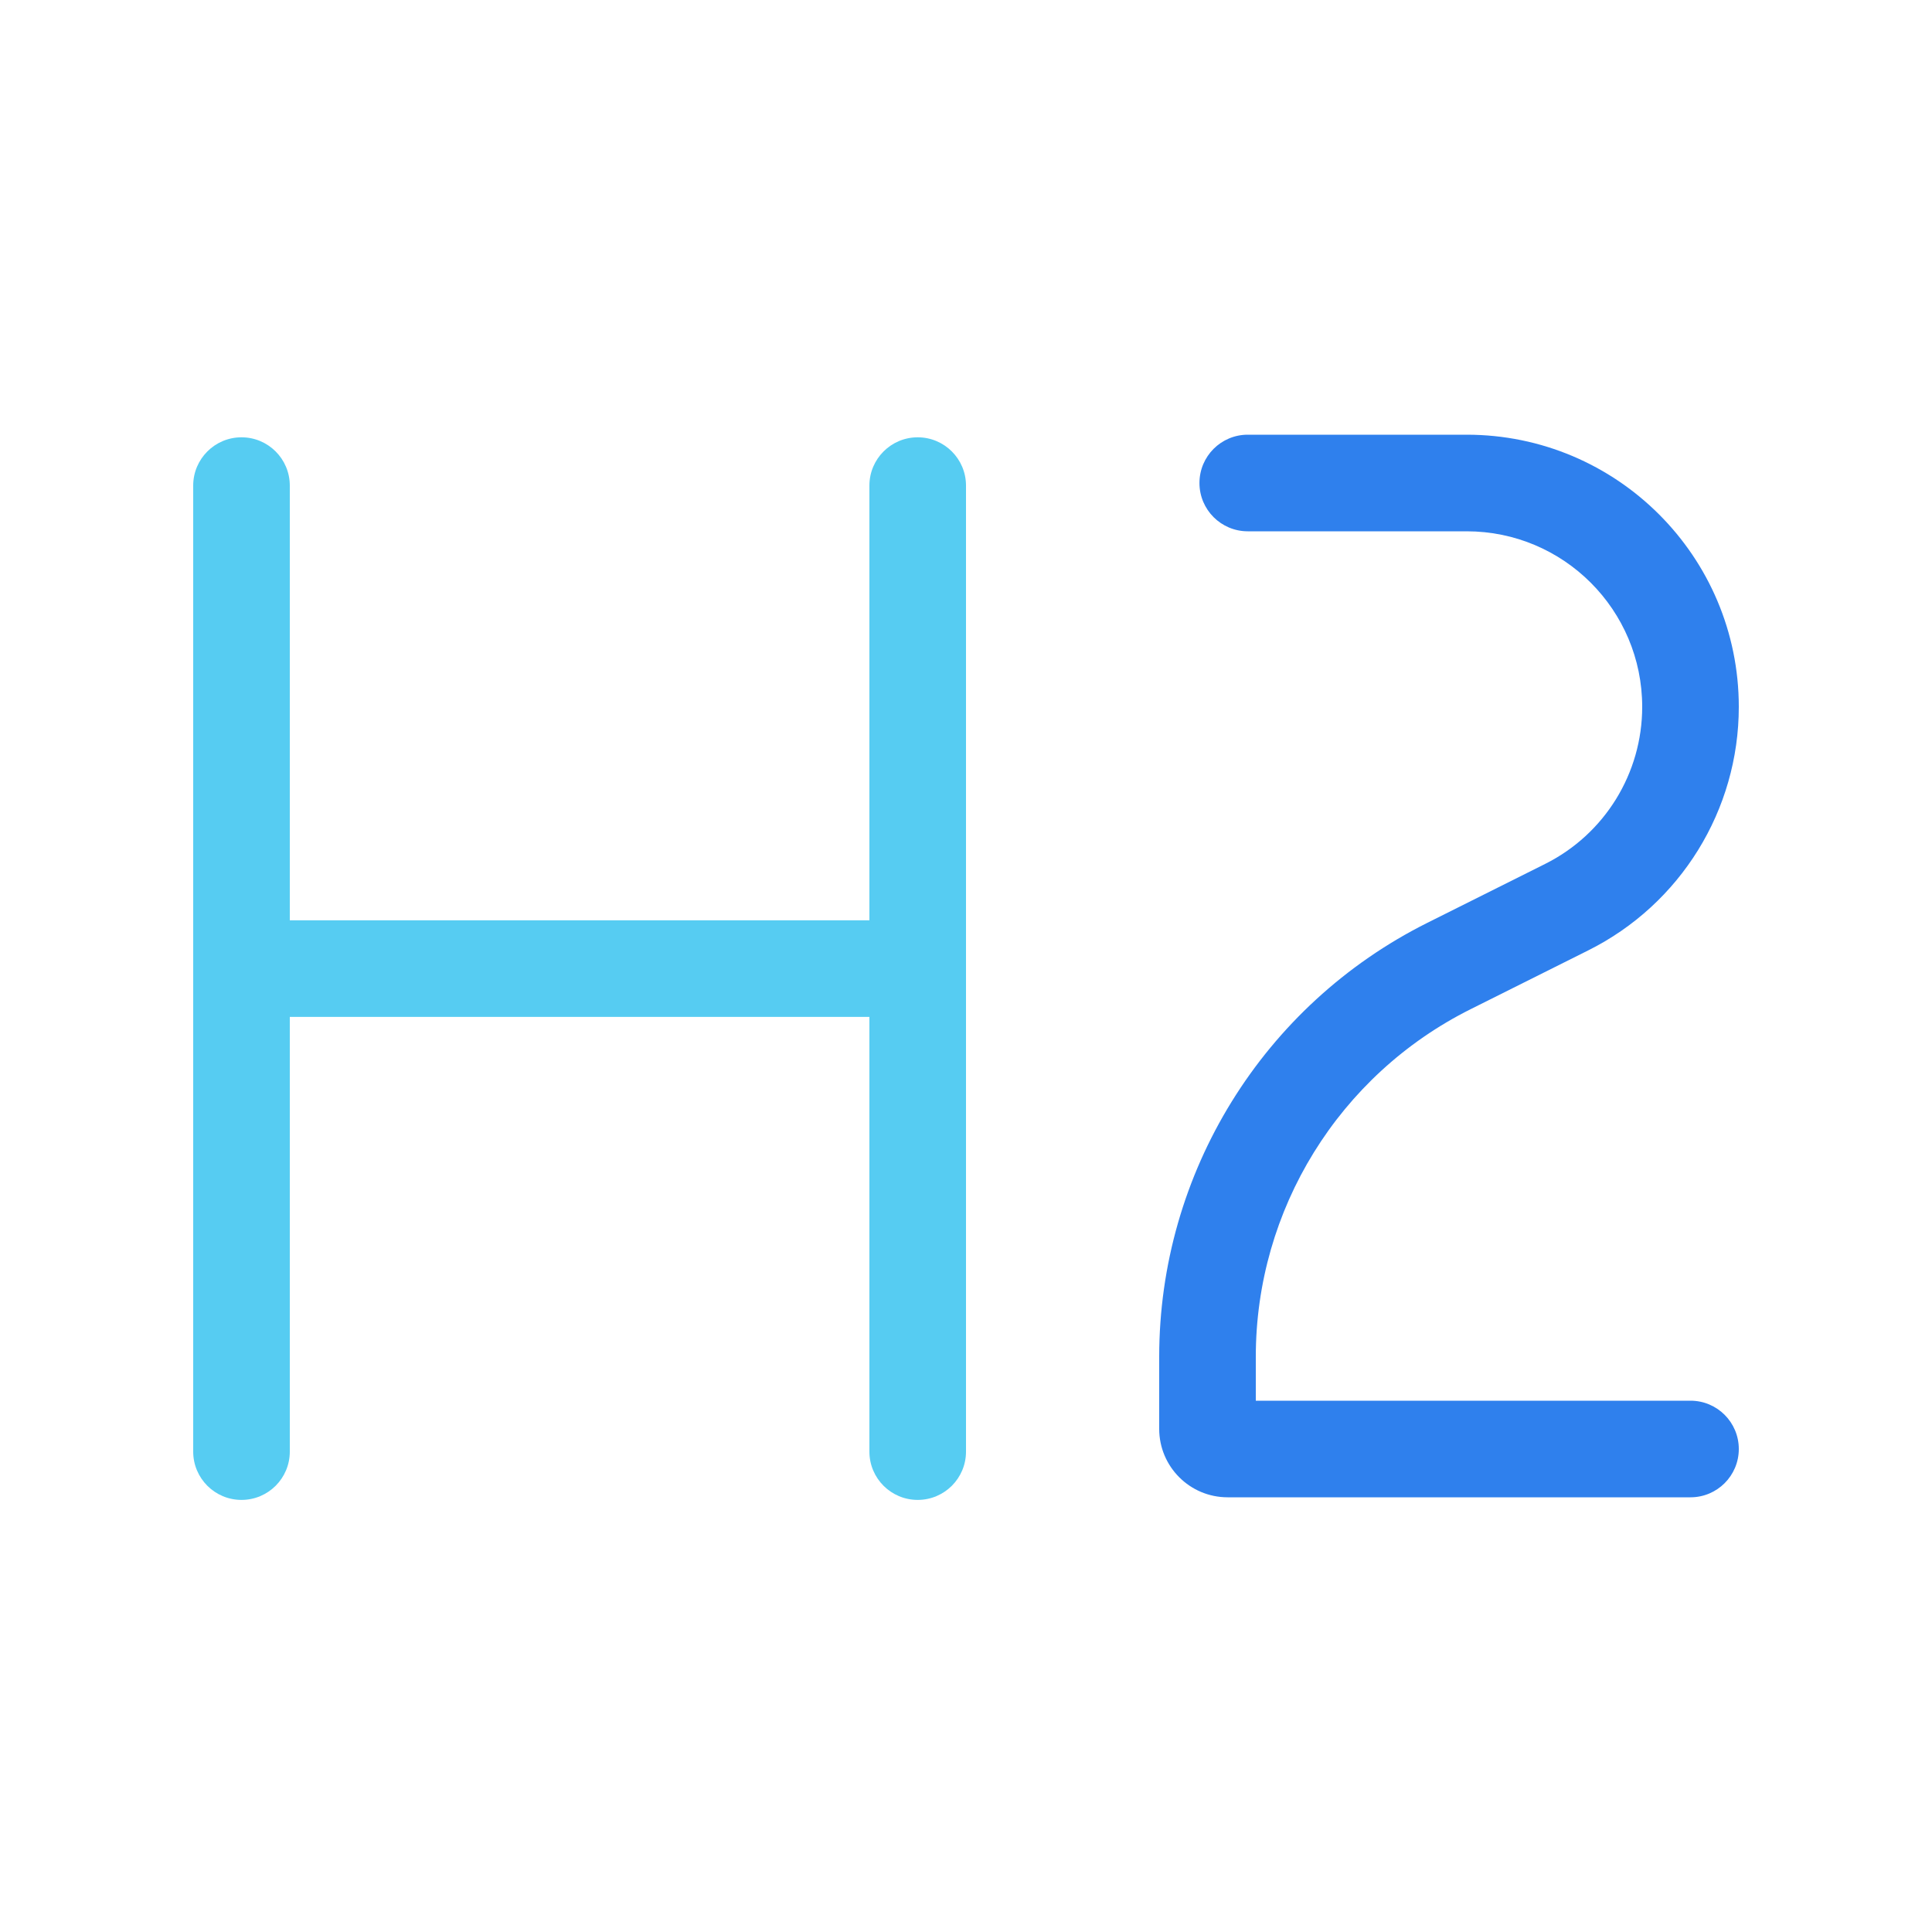 <svg width="80" height="80" viewBox="0 0 80 80" fill="none" xmlns="http://www.w3.org/2000/svg">
  <path d="M36 60.108C36 61.213 36.895 62.108 38 62.108C39.105 62.108 40 61.213 40 60.108H36ZM40 20.108C40 19.004 39.105 18.108 38 18.108C36.895 18.108 36 19.004 36 20.108H40ZM8 60.108C8 61.213 8.895 62.108 10 62.108C11.105 62.108 12 61.213 12 60.108H8ZM12 20.108C12 19.004 11.105 18.108 10 18.108C8.895 18.108 8 19.004 8 20.108H12ZM10 38.108C8.895 38.108 8 39.004 8 40.108C8 41.213 8.895 42.108 10 42.108V38.108ZM38 42.108C39.105 42.108 40 41.213 40 40.108C40 39.004 39.105 38.108 38 38.108V42.108ZM40 60.108V20.108H36V60.108H40ZM12 60.108V20.108H8V60.108H12ZM10 42.108H38V38.108H10V42.108Z" fill="#56CCF2" />
  <path d="M51.667 18C50.562 18 49.667 18.895 49.667 20C49.667 21.105 50.562 22 51.667 22V18ZM70 62C71.105 62 72 61.105 72 60C72 58.895 71.105 58 70 58V62ZM64.875 37.562L63.981 35.773H63.981L64.875 37.562ZM60 40L60.894 41.789L60 40ZM51.667 22H60.73V18H51.667V22ZM50.833 62H70V58H50.833V62ZM63.981 35.773L59.106 38.211L60.894 41.789L65.77 39.351L63.981 35.773ZM48 56.18V59.167H52V56.18H48ZM50.833 58C51.478 58 52 58.522 52 59.167H48C48 60.731 49.269 62 50.833 62V58ZM59.106 38.211C52.299 41.614 48 48.571 48 56.18H52C52 50.086 55.443 44.514 60.894 41.789L59.106 38.211ZM68 29.27C68 32.024 66.444 34.542 63.981 35.773L65.77 39.351C69.588 37.442 72 33.539 72 29.27H68ZM60.73 22C64.745 22 68 25.255 68 29.27H72C72 23.046 66.954 18 60.73 18V22Z" fill="#2F80ED" />
</svg>